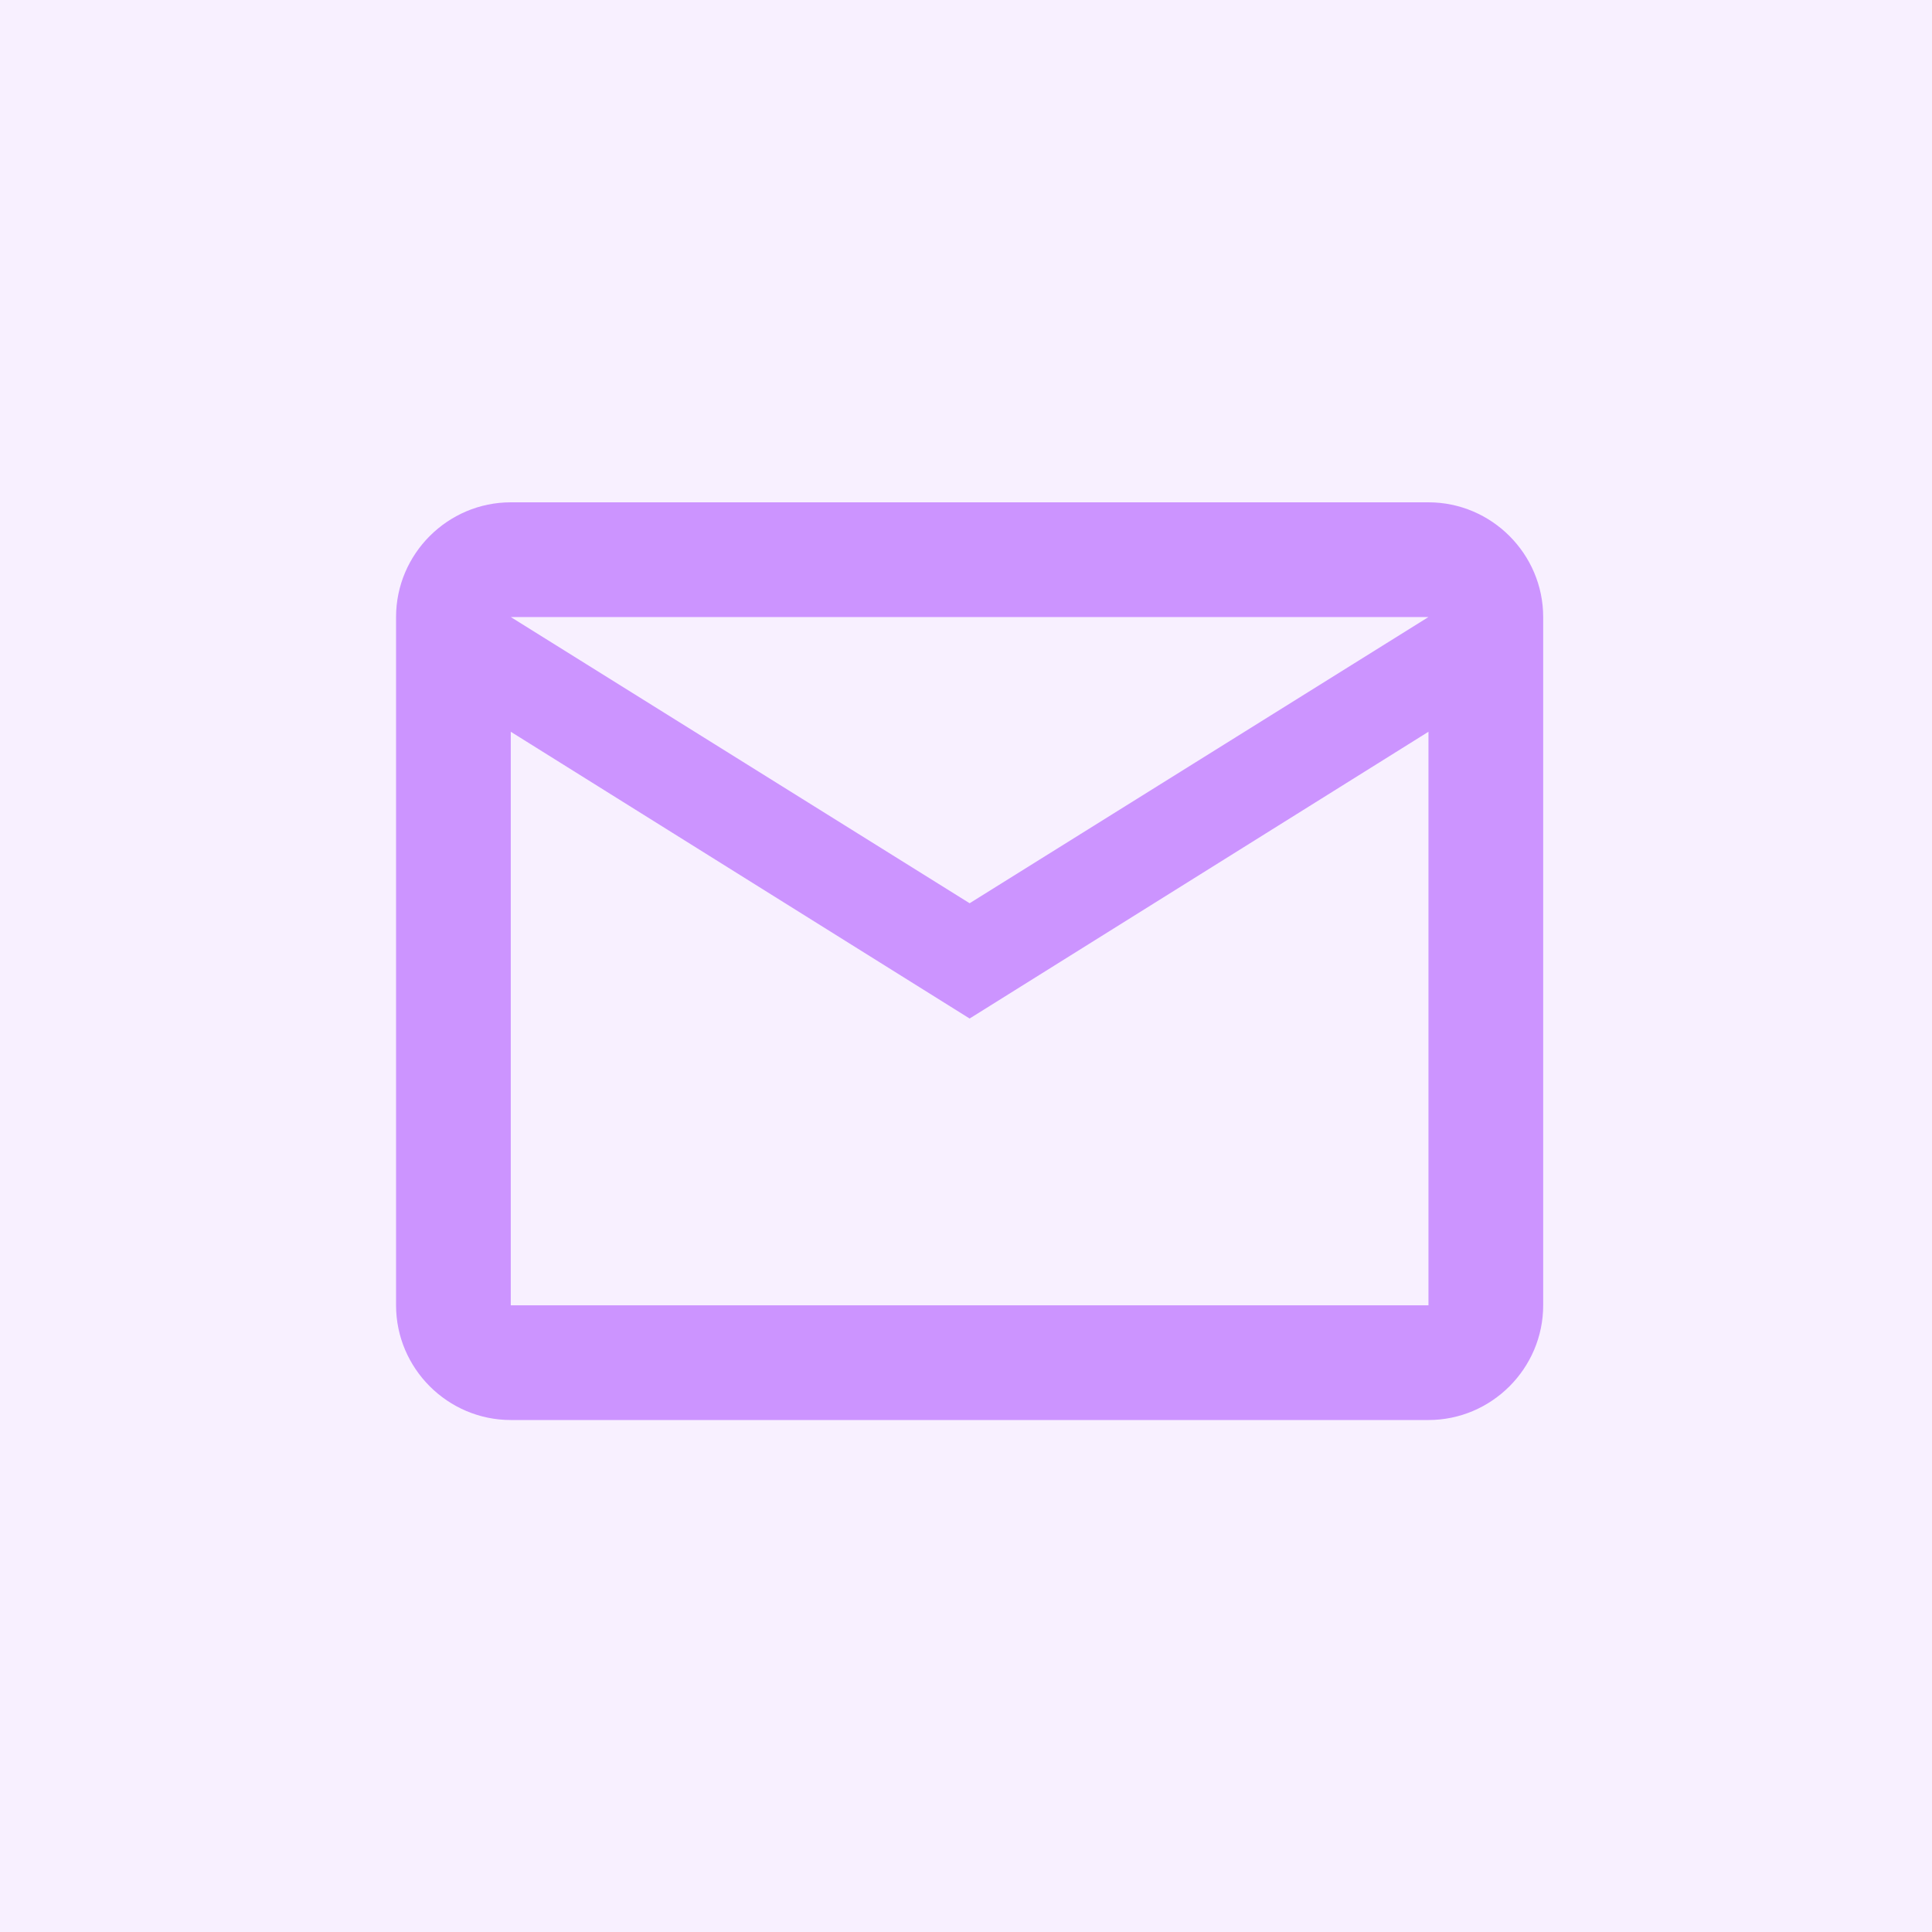 <svg width="200" height="200" viewBox="0 0 200 200" fill="none" xmlns="http://www.w3.org/2000/svg">
<rect width="200" height="200" fill="#F8F0FF"/>
<path d="M159.75 63.875C159.75 57.344 154.406 52 147.875 52H52.875C46.344 52 41 57.344 41 63.875V135.125C41 141.656 46.344 147 52.875 147H147.875C154.406 147 159.75 141.656 159.75 135.125V63.875ZM147.875 63.875L100.375 93.503L52.875 63.875H147.875ZM147.875 135.125H52.875V75.75L100.375 105.438L147.875 75.75V135.125Z" fill="#CC94FF"/>
</svg>
